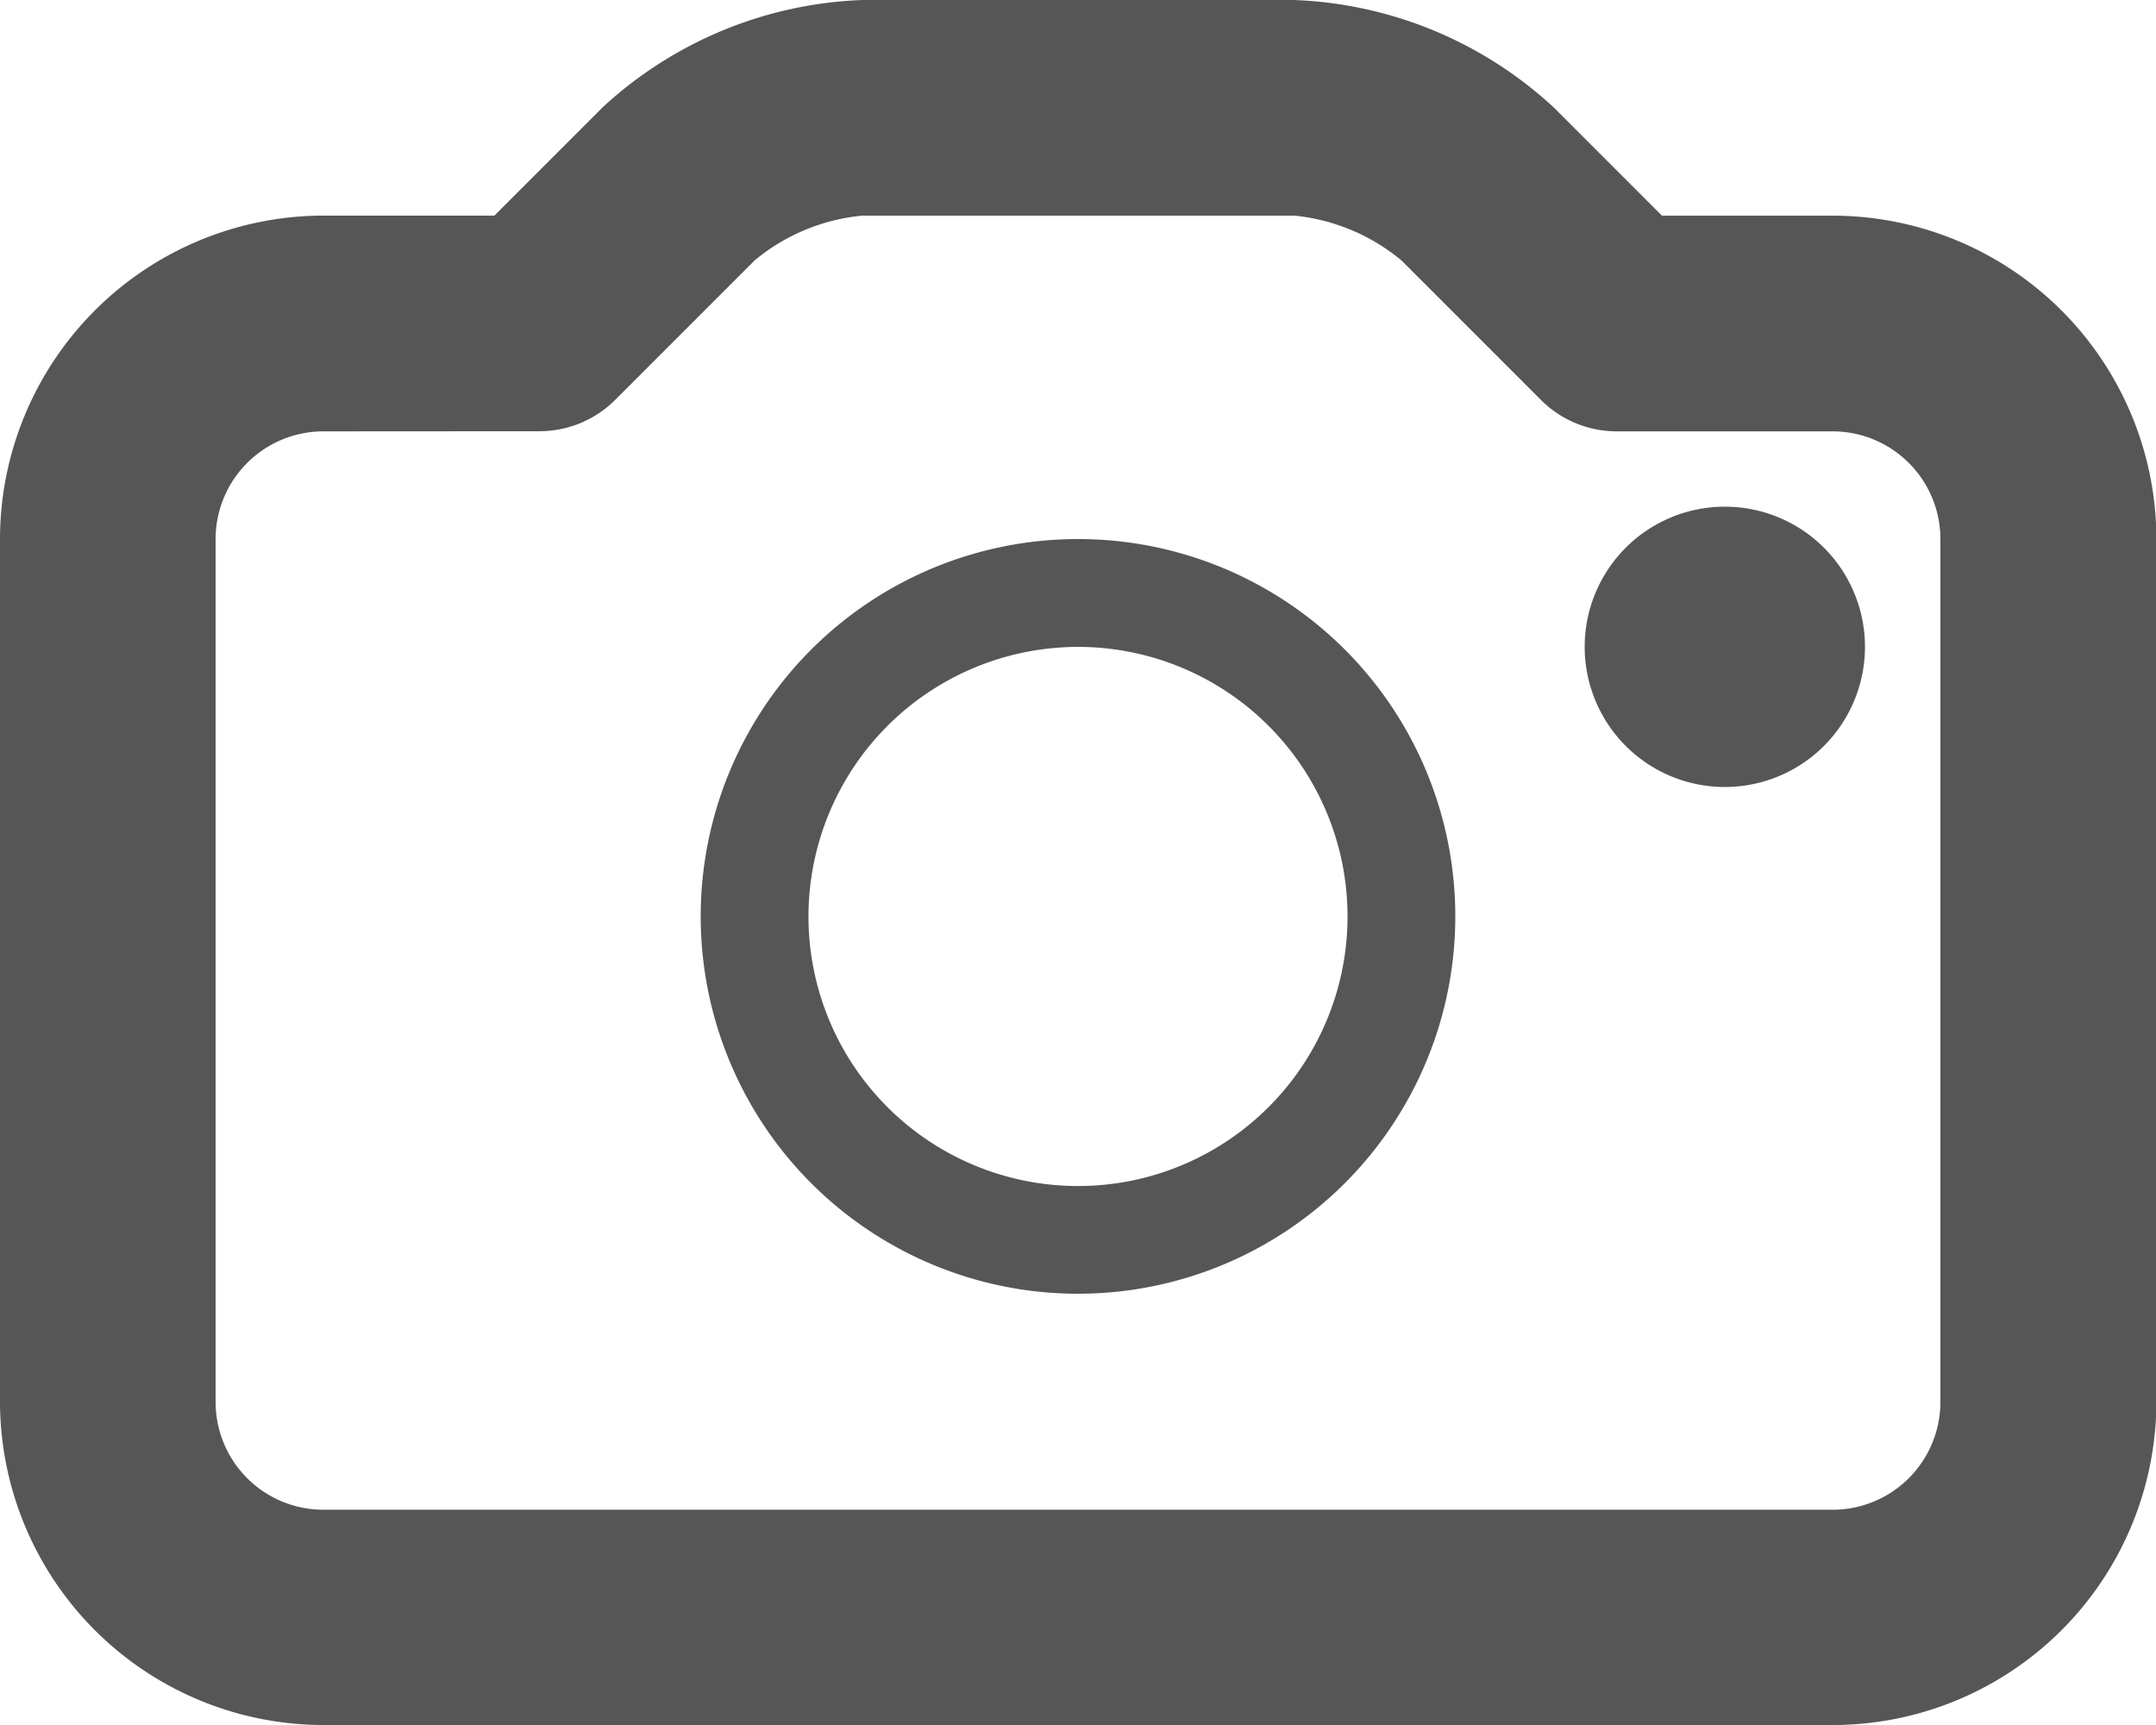 <svg xmlns="http://www.w3.org/2000/svg" width="32.492" height="25.994" viewBox="0 0 32.492 25.994">
  <g id="camera" transform="translate(-2 -4)">
    <g id="Group_1" data-name="Group 1" transform="translate(2 4)">
      <path id="Path_1" data-name="Path 1" d="M29.618,29.994H6.874A4.88,4.88,0,0,1,2,25.12v-13A4.88,4.88,0,0,1,6.874,7.249H9.45l1.625-1.625A6.093,6.093,0,0,1,15,4h6.5a6.093,6.093,0,0,1,3.922,1.625l1.625,1.625h2.577a4.88,4.88,0,0,1,4.874,4.874v13A4.88,4.88,0,0,1,29.618,29.994ZM6.874,10.5a1.625,1.625,0,0,0-1.625,1.625v13a1.625,1.625,0,0,0,1.625,1.625H29.618a1.625,1.625,0,0,0,1.625-1.625v-13A1.625,1.625,0,0,0,29.618,10.5H26.369a1.617,1.617,0,0,1-1.149-.476l-2.1-2.1A2.978,2.978,0,0,0,21.5,7.249H15a2.978,2.978,0,0,0-1.625.673l-2.1,2.1a1.617,1.617,0,0,1-1.149.476Z" transform="translate(-2 -4)" fill="#565656"/>
    </g>
    <g id="Group_2" data-name="Group 2" transform="translate(12.56 12.123)">
      <path id="Path_2" data-name="Path 2" d="M14.186,10.625a4.062,4.062,0,1,1-4.062,4.062,4.065,4.065,0,0,1,4.062-4.062m0-1.625a5.686,5.686,0,1,0,5.686,5.686A5.684,5.684,0,0,0,14.186,9Z" transform="translate(-8.5 -9)" fill="#565656"/>
    </g>
    <g id="Group_3" data-name="Group 3" transform="translate(25.882 11.634)">
      <path id="Path_3" data-name="Path 3" d="M18.812,8.7a2.112,2.112,0,1,0,2.112,2.114A2.111,2.111,0,0,0,18.812,8.7Z" transform="translate(-16.7 -8.699)" fill="#565656"/>
    </g>
  </g>
</svg>
